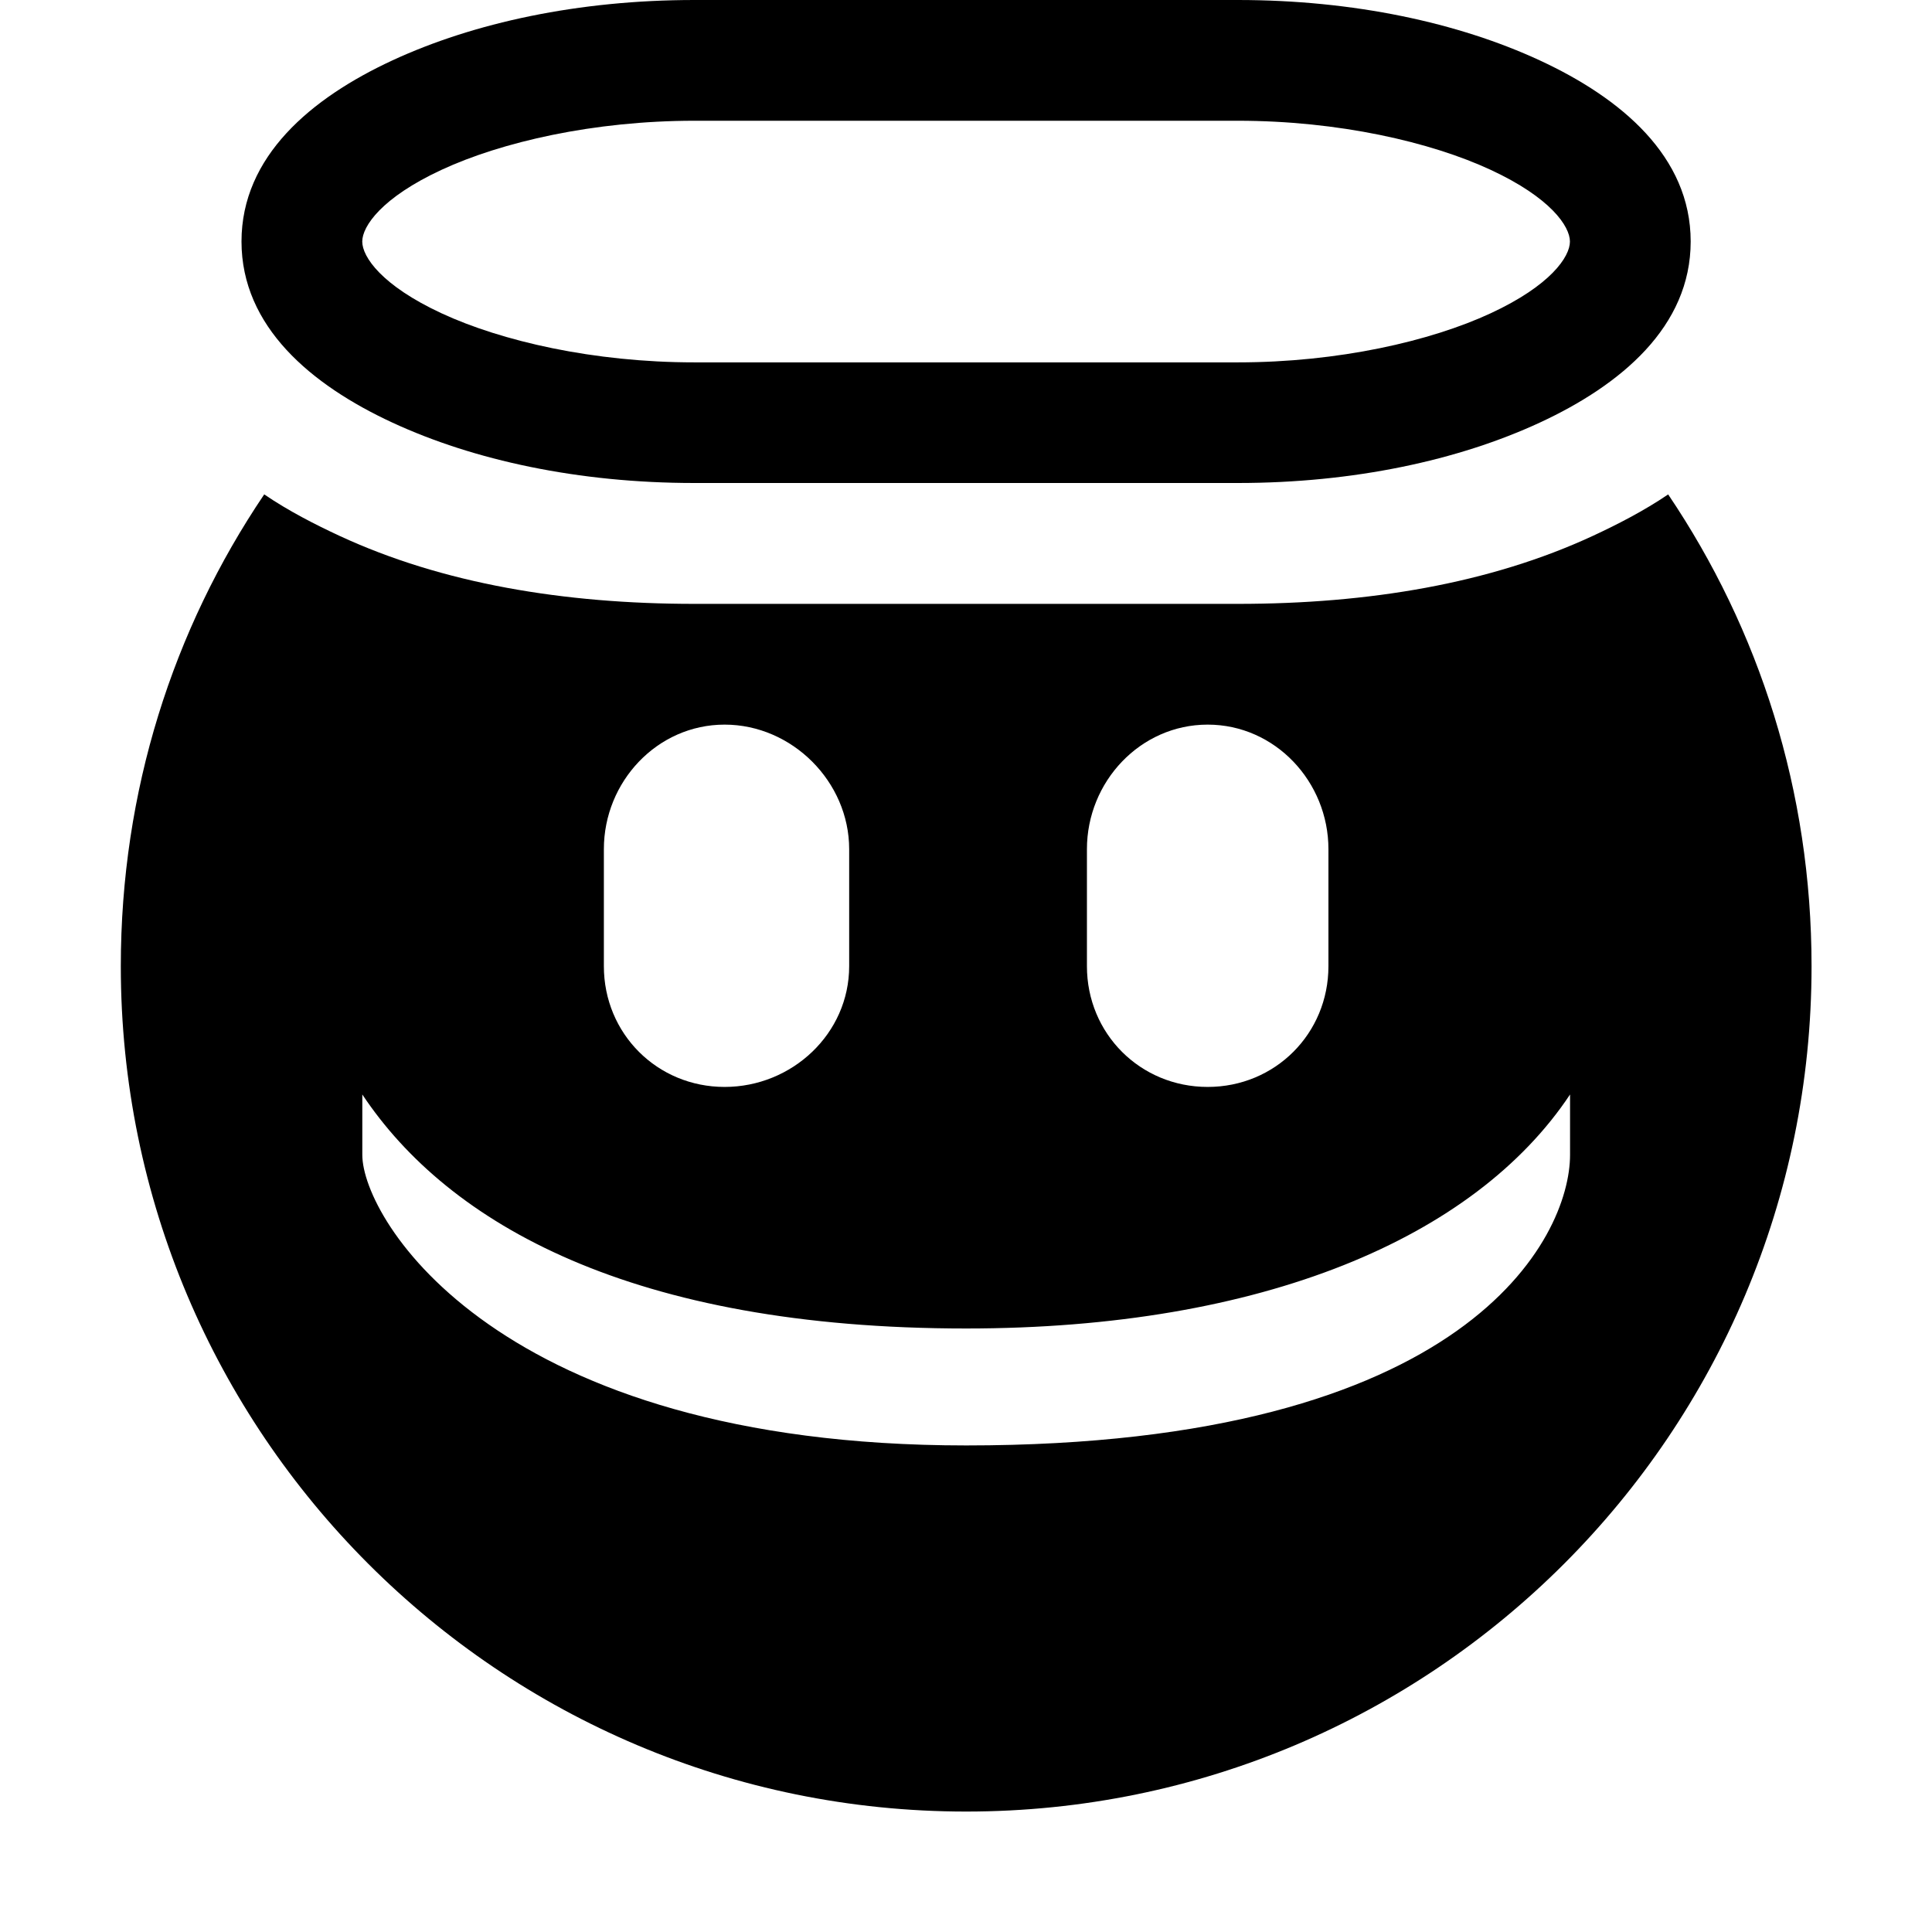 <!-- Generated by IcoMoon.io -->
<svg version="1.1" xmlns="http://www.w3.org/2000/svg" width="32" height="32" viewBox="0 0 32 32">
<title>face-angel</title>
<path d="M4.376 8.189c-1.51 2.235-2.375 4.914-2.375 7.814 0 7.733 6.269 14.002 14.002 14.002s14.002-6.269 14.002-14.002c0-2.9-0.866-5.579-2.375-7.814-0.398 0.271-0.849 0.502-1.25 0.688-1.701 0.788-3.71 1.125-5.876 1.125h-9.001c-2.166 0-4.175-0.337-5.876-1.125-0.401-0.186-0.852-0.416-1.25-0.688zM12.002 12.002c1.117 0 2.063 0.946 2.063 2.063v1.938c0 1.117-0.946 2-2.063 2s-2-0.883-2-2v-1.938c0-1.117 0.883-2.063 2-2.063zM20.003 12.002c1.117 0 2 0.946 2 2.063v1.938c0 1.117-0.883 2-2 2s-2-0.883-2-2v-1.938c0-1.117 0.883-2.063 2-2.063zM6.001 18.128c1.431 2.149 4.471 3.876 10.002 3.876 4.905 0 8.423-1.501 10.002-3.876v1c0 1.362-1.676 4.813-10.002 4.813-7.763 0-10.002-3.748-10.002-4.813z"></path>
<path d="M11.501 0c-1.918 0-3.654 0.376-5.001 1s-2.5 1.59-2.5 3c0 1.41 1.153 2.376 2.5 3s3.083 1 5.001 1h9.001c1.918 0 3.654-0.376 5.001-1s2.5-1.59 2.5-3c0-1.41-1.153-2.376-2.5-3s-3.083-1-5.001-1h-9.001zM11.501 2h9.001c1.669 0 3.195 0.352 4.188 0.813s1.313 0.936 1.313 1.188c0 0.252-0.32 0.727-1.313 1.188s-2.519 0.813-4.188 0.813h-9.001c-1.669 0-3.195-0.352-4.188-0.813s-1.313-0.936-1.313-1.188c0-0.252 0.319-0.727 1.313-1.188s2.519-0.813 4.188-0.813z"></path>
</svg>
